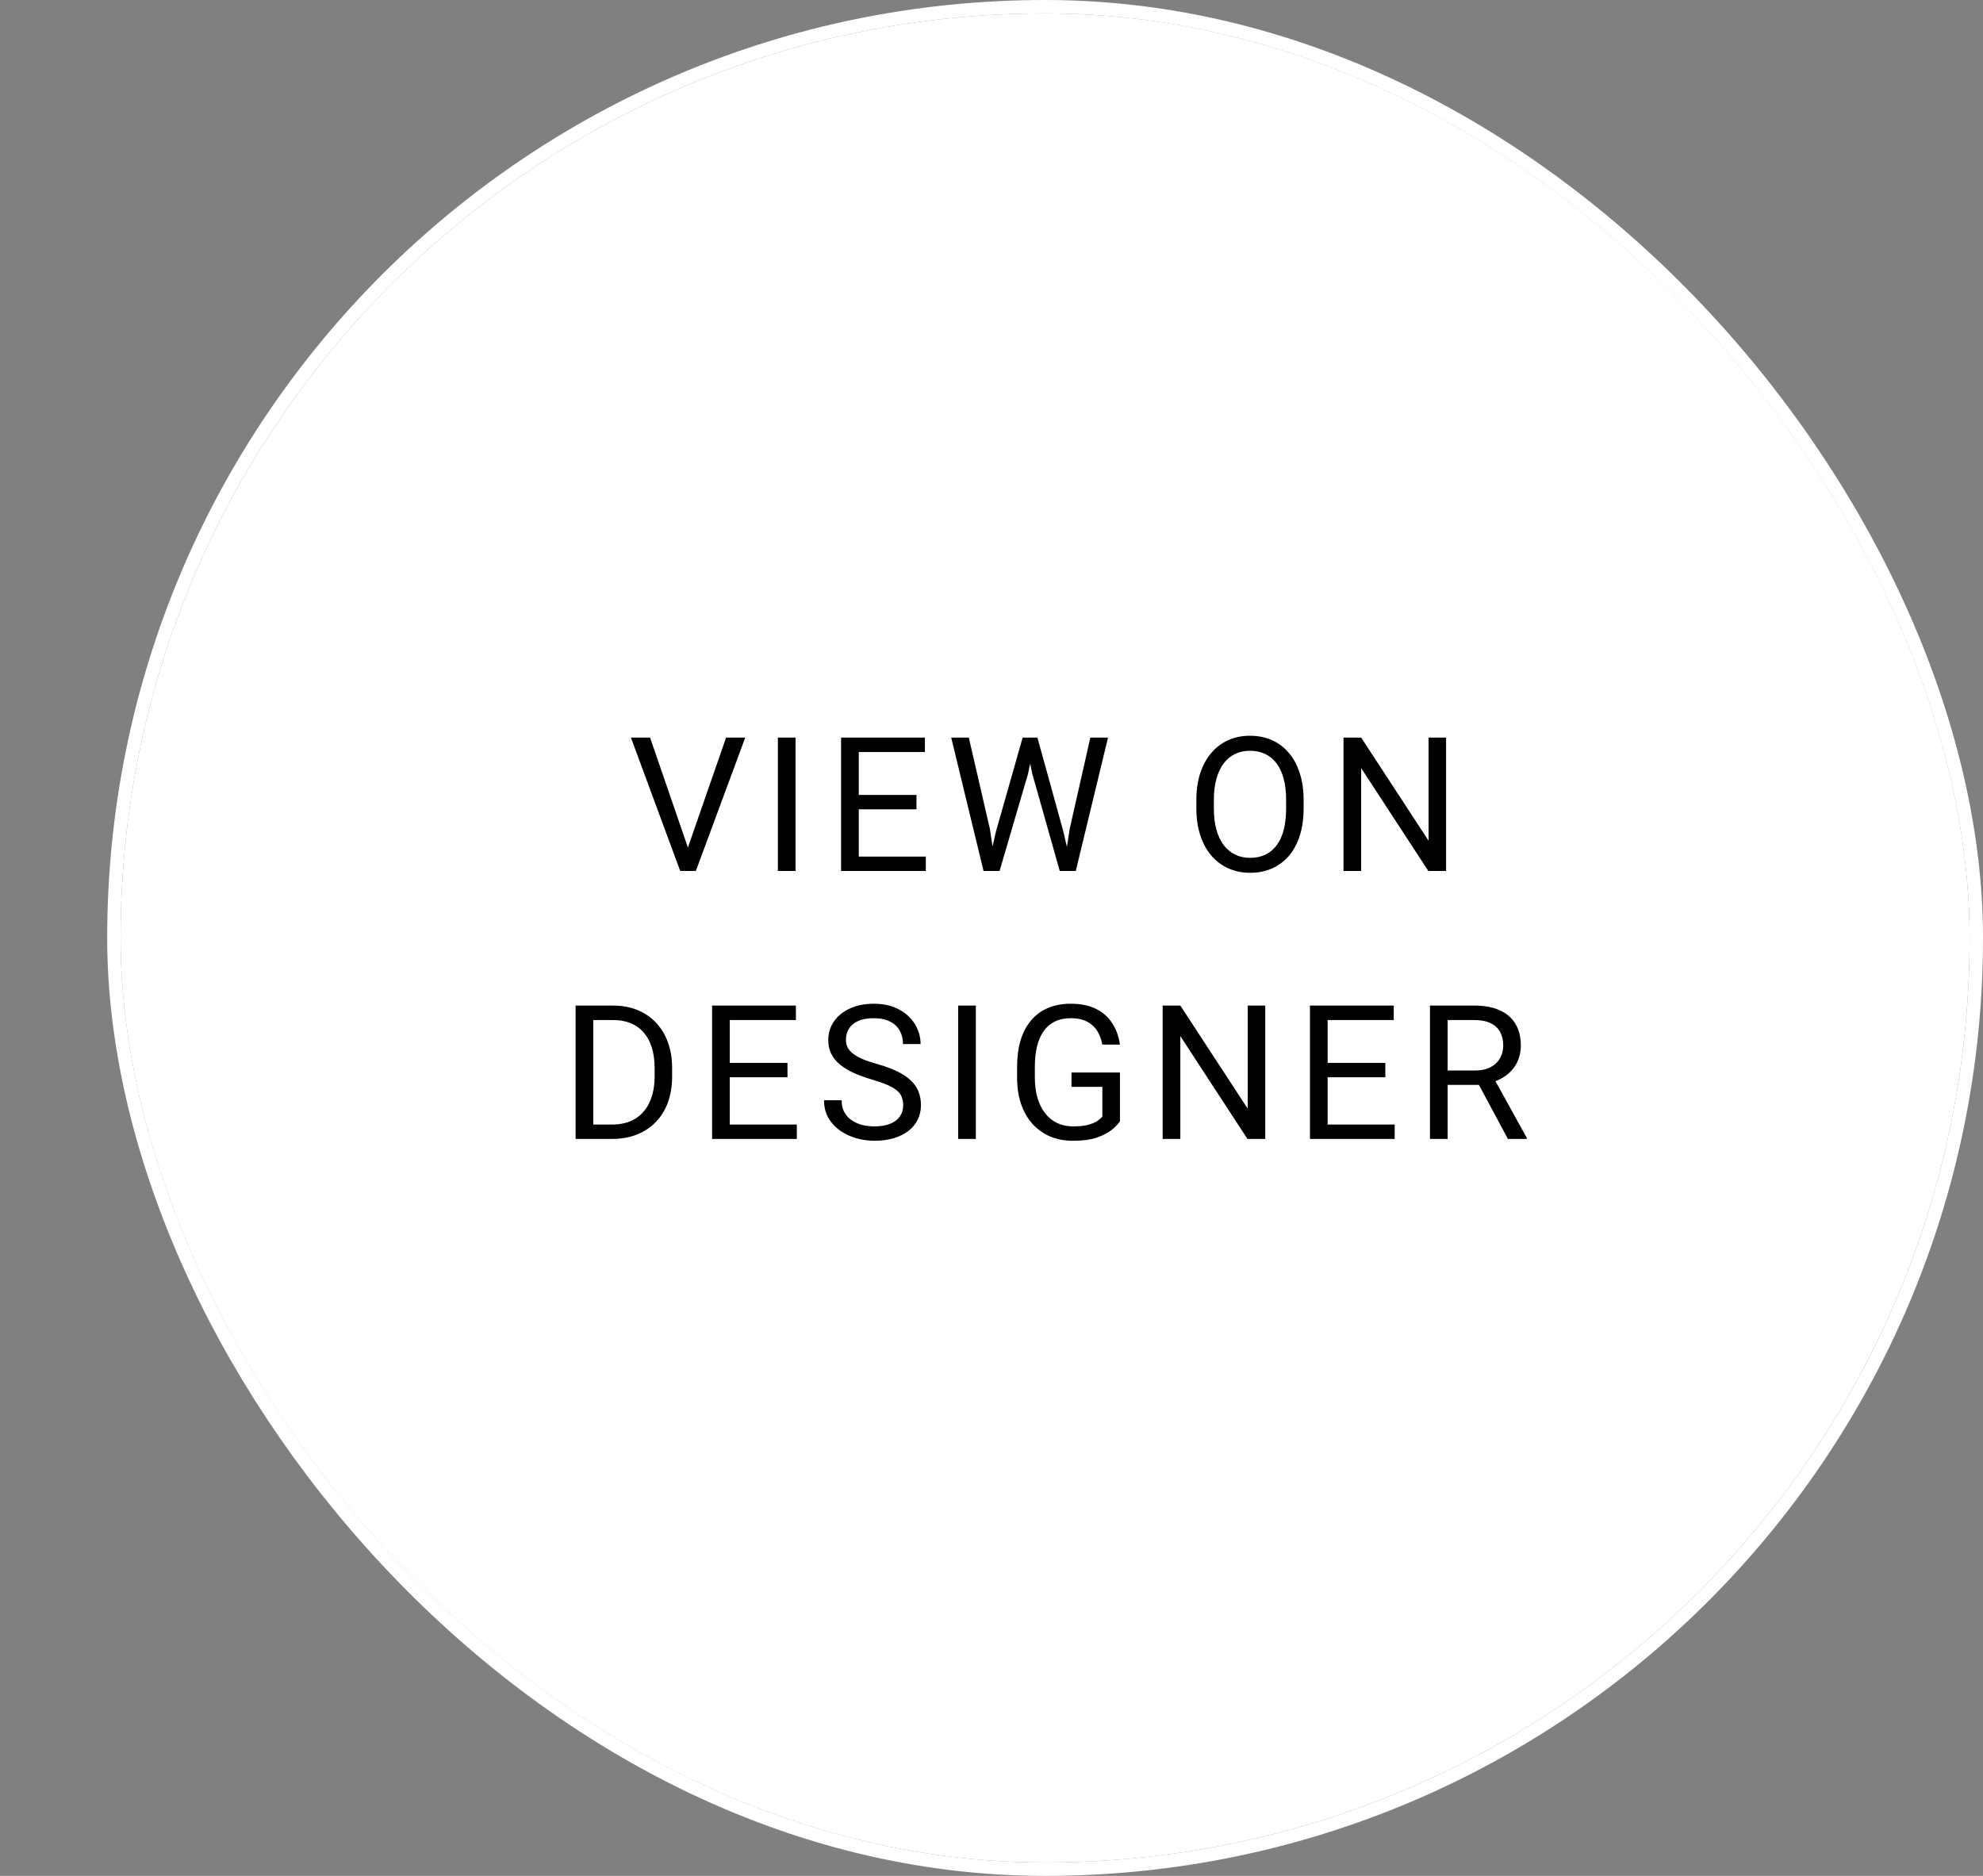 <svg width="148" height="140" viewBox="0 0 148 140" fill="none" xmlns="http://www.w3.org/2000/svg">
<rect x="0" y="0" width="148" height="140" fill="#808080" stroke="none"/>
<rect x="8.5" y="0.5" width="139" height="139" rx="69.5" stroke="white"/>
<rect x="9" y="1" width="138" height="138" rx="69" fill="white"/>
<path d="M51.259 63.489L54.191 55.047H55.62L51.935 65H50.917L51.259 63.489ZM48.518 55.047L51.423 63.489L51.785 65H50.767L47.089 55.047H48.518ZM59.375 55.047V65H58.056V55.047H59.375ZM69.098 63.927V65H63.827V63.927H69.098ZM64.094 55.047V65H62.774V55.047H64.094ZM68.4 59.326V60.399H63.827V59.326H68.4ZM69.029 55.047V56.127H63.827V55.047H69.029ZM74.35 61.992L76.325 55.047H77.282L76.728 57.747L74.603 65H73.652L74.35 61.992ZM72.306 55.047L73.878 61.855L74.35 65H73.406L70.993 55.047H72.306ZM79.839 61.849L81.377 55.047H82.696L80.29 65H79.347L79.839 61.849ZM77.426 55.047L79.347 61.992L80.044 65H79.094L77.043 57.747L76.482 55.047H77.426ZM97.295 59.709V60.338C97.295 61.085 97.201 61.755 97.015 62.348C96.828 62.94 96.559 63.444 96.208 63.858C95.857 64.273 95.436 64.59 94.943 64.809C94.456 65.027 93.909 65.137 93.303 65.137C92.715 65.137 92.175 65.027 91.683 64.809C91.195 64.59 90.771 64.273 90.411 63.858C90.056 63.444 89.78 62.94 89.584 62.348C89.388 61.755 89.29 61.085 89.29 60.338V59.709C89.29 58.962 89.386 58.294 89.577 57.706C89.773 57.114 90.049 56.61 90.404 56.195C90.76 55.776 91.181 55.457 91.669 55.238C92.161 55.02 92.701 54.91 93.289 54.91C93.895 54.91 94.442 55.02 94.93 55.238C95.422 55.457 95.843 55.776 96.194 56.195C96.55 56.61 96.821 57.114 97.008 57.706C97.199 58.294 97.295 58.962 97.295 59.709ZM95.989 60.338V59.695C95.989 59.103 95.928 58.579 95.805 58.123C95.686 57.667 95.511 57.285 95.278 56.975C95.046 56.665 94.761 56.43 94.424 56.27C94.091 56.111 93.713 56.031 93.289 56.031C92.879 56.031 92.507 56.111 92.175 56.27C91.847 56.43 91.564 56.665 91.327 56.975C91.095 57.285 90.915 57.667 90.787 58.123C90.659 58.579 90.596 59.103 90.596 59.695V60.338C90.596 60.935 90.659 61.464 90.787 61.924C90.915 62.38 91.097 62.765 91.334 63.079C91.576 63.389 91.86 63.624 92.189 63.783C92.521 63.943 92.893 64.022 93.303 64.022C93.731 64.022 94.112 63.943 94.444 63.783C94.777 63.624 95.057 63.389 95.285 63.079C95.518 62.765 95.693 62.38 95.811 61.924C95.93 61.464 95.989 60.935 95.989 60.338ZM107.927 55.047V65H106.601L101.59 57.323V65H100.271V55.047H101.59L106.621 62.744V55.047H107.927Z" fill="black"/>
<path d="M45.652 85H43.574L43.588 83.927H45.652C46.363 83.927 46.956 83.779 47.43 83.482C47.904 83.182 48.259 82.762 48.496 82.225C48.738 81.682 48.858 81.049 48.858 80.324V79.716C48.858 79.146 48.79 78.64 48.653 78.198C48.517 77.752 48.316 77.376 48.052 77.07C47.787 76.76 47.464 76.526 47.081 76.366C46.703 76.207 46.268 76.127 45.775 76.127H43.533V75.047H45.775C46.427 75.047 47.022 75.156 47.56 75.375C48.097 75.589 48.56 75.901 48.947 76.311C49.339 76.717 49.64 77.209 49.85 77.788C50.059 78.362 50.164 79.009 50.164 79.73V80.324C50.164 81.044 50.059 81.694 49.85 82.272C49.64 82.847 49.337 83.337 48.94 83.742C48.548 84.148 48.075 84.46 47.519 84.679C46.967 84.893 46.345 85 45.652 85ZM44.278 75.047V85H42.959V75.047H44.278ZM59.47 83.927V85H54.199V83.927H59.47ZM54.466 75.047V85H53.147V75.047H54.466ZM58.773 79.326V80.399H54.199V79.326H58.773ZM59.401 75.047V76.127H54.199V75.047H59.401ZM67.408 82.484C67.408 82.252 67.372 82.047 67.299 81.869C67.231 81.687 67.107 81.523 66.93 81.377C66.757 81.231 66.515 81.092 66.205 80.96C65.9 80.828 65.512 80.693 65.043 80.557C64.551 80.411 64.106 80.249 63.71 80.071C63.313 79.889 62.974 79.682 62.691 79.449C62.409 79.217 62.192 78.95 62.042 78.649C61.892 78.349 61.816 78.005 61.816 77.617C61.816 77.23 61.896 76.872 62.056 76.544C62.215 76.216 62.443 75.931 62.739 75.689C63.04 75.443 63.398 75.252 63.812 75.115C64.227 74.978 64.69 74.91 65.2 74.91C65.948 74.91 66.581 75.054 67.101 75.341C67.625 75.623 68.023 75.995 68.297 76.455C68.57 76.911 68.707 77.398 68.707 77.918H67.394C67.394 77.544 67.315 77.214 67.155 76.927C66.996 76.635 66.754 76.407 66.431 76.243C66.107 76.075 65.697 75.99 65.2 75.99C64.731 75.99 64.343 76.061 64.038 76.202C63.733 76.343 63.505 76.535 63.355 76.776C63.209 77.018 63.136 77.294 63.136 77.603C63.136 77.813 63.179 78.005 63.266 78.178C63.357 78.346 63.496 78.504 63.683 78.649C63.874 78.795 64.116 78.93 64.407 79.053C64.704 79.176 65.057 79.294 65.467 79.408C66.032 79.568 66.519 79.745 66.93 79.941C67.34 80.137 67.677 80.358 67.941 80.605C68.21 80.846 68.409 81.122 68.536 81.432C68.668 81.737 68.734 82.083 68.734 82.471C68.734 82.876 68.652 83.243 68.488 83.571C68.324 83.899 68.09 84.18 67.784 84.412C67.479 84.644 67.112 84.825 66.684 84.952C66.26 85.075 65.786 85.137 65.262 85.137C64.801 85.137 64.348 85.073 63.901 84.945C63.459 84.818 63.056 84.626 62.691 84.371C62.331 84.116 62.042 83.801 61.823 83.428C61.609 83.049 61.502 82.612 61.502 82.115H62.815C62.815 82.457 62.88 82.751 63.013 82.997C63.145 83.239 63.325 83.439 63.553 83.599C63.785 83.758 64.047 83.877 64.339 83.954C64.635 84.027 64.943 84.064 65.262 84.064C65.722 84.064 66.112 84 66.431 83.872C66.75 83.745 66.991 83.562 67.155 83.325C67.324 83.088 67.408 82.808 67.408 82.484ZM72.831 75.047V85H71.512V75.047H72.831ZM83.586 80.044V83.688C83.463 83.87 83.267 84.075 82.998 84.303C82.729 84.526 82.358 84.722 81.884 84.891C81.414 85.055 80.808 85.137 80.065 85.137C79.459 85.137 78.901 85.032 78.391 84.822C77.885 84.608 77.445 84.298 77.071 83.893C76.702 83.482 76.415 82.986 76.21 82.402C76.009 81.814 75.909 81.149 75.909 80.406V79.634C75.909 78.891 75.996 78.228 76.169 77.644C76.347 77.061 76.606 76.567 76.948 76.161C77.29 75.751 77.709 75.441 78.206 75.231C78.703 75.017 79.272 74.91 79.915 74.91C80.676 74.91 81.312 75.042 81.822 75.307C82.337 75.566 82.738 75.926 83.025 76.387C83.317 76.847 83.504 77.371 83.586 77.959H82.267C82.207 77.599 82.089 77.271 81.911 76.975C81.738 76.678 81.49 76.441 81.166 76.264C80.842 76.081 80.425 75.99 79.915 75.99C79.455 75.99 79.056 76.075 78.719 76.243C78.382 76.412 78.103 76.653 77.885 76.968C77.666 77.282 77.502 77.663 77.393 78.109C77.288 78.556 77.235 79.06 77.235 79.62V80.406C77.235 80.981 77.301 81.493 77.434 81.944C77.57 82.395 77.764 82.781 78.015 83.1C78.265 83.414 78.564 83.653 78.91 83.817C79.261 83.981 79.648 84.064 80.072 84.064C80.542 84.064 80.922 84.025 81.214 83.947C81.505 83.865 81.733 83.769 81.897 83.66C82.061 83.546 82.187 83.439 82.273 83.339V81.11H79.97V80.044H83.586ZM94.43 75.047V85H93.103L88.093 77.323V85H86.773V75.047H88.093L93.124 82.744V75.047H94.43ZM104.091 83.927V85H98.82V83.927H104.091ZM99.087 75.047V85H97.768V75.047H99.087ZM103.394 79.326V80.399H98.82V79.326H103.394ZM104.022 75.047V76.127H98.82V75.047H104.022ZM106.725 75.047H110.02C110.767 75.047 111.398 75.161 111.913 75.389C112.433 75.617 112.827 75.954 113.096 76.4C113.369 76.842 113.506 77.387 113.506 78.034C113.506 78.49 113.412 78.907 113.226 79.285C113.043 79.659 112.779 79.978 112.433 80.242C112.091 80.502 111.681 80.696 111.202 80.823L110.833 80.967H107.736L107.723 79.894H110.061C110.535 79.894 110.929 79.811 111.243 79.647C111.558 79.479 111.795 79.253 111.954 78.971C112.114 78.688 112.193 78.376 112.193 78.034C112.193 77.651 112.118 77.316 111.968 77.029C111.817 76.742 111.58 76.521 111.257 76.366C110.938 76.207 110.525 76.127 110.02 76.127H108.044V85H106.725V75.047ZM112.542 85L110.122 80.488L111.496 80.481L113.95 84.918V85H112.542Z" fill="black"/>
</svg>
